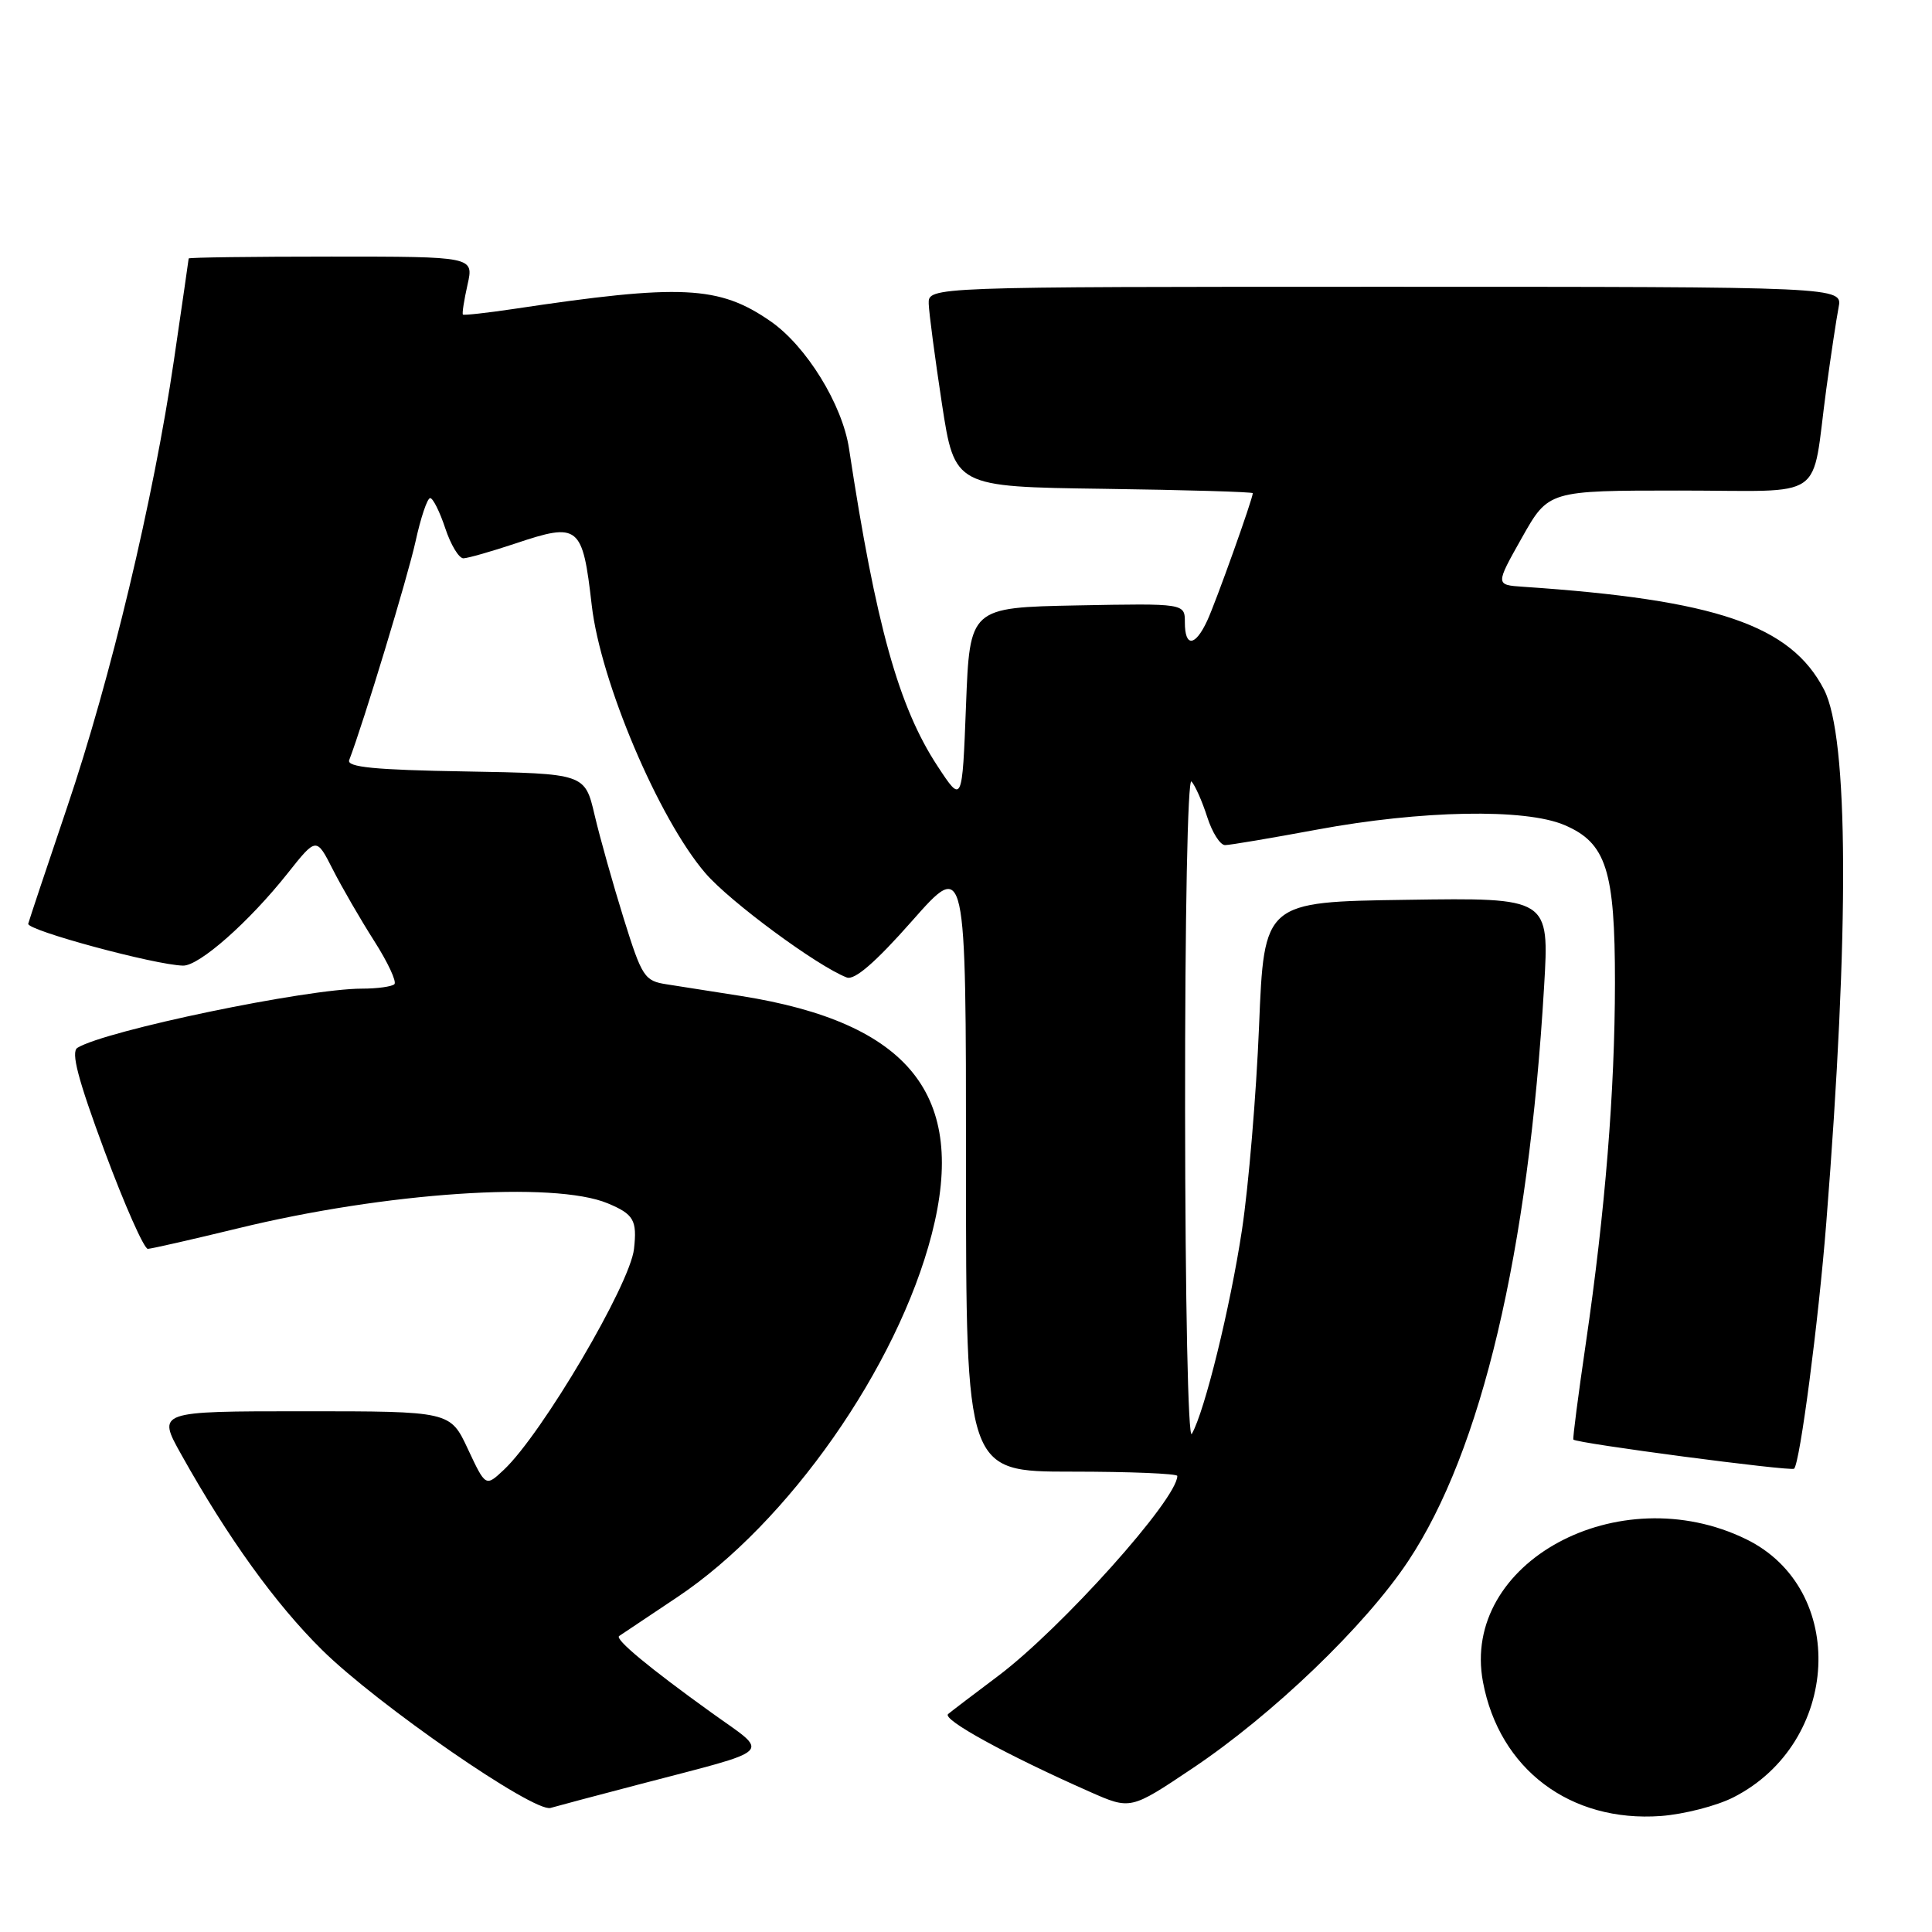 <?xml version="1.0" encoding="UTF-8" standalone="no"?>
<!DOCTYPE svg PUBLIC "-//W3C//DTD SVG 1.1//EN" "http://www.w3.org/Graphics/SVG/1.1/DTD/svg11.dtd" >
<svg xmlns="http://www.w3.org/2000/svg" xmlns:xlink="http://www.w3.org/1999/xlink" version="1.1" viewBox="0 0 256 256">
 <g >
 <path fill="currentColor"
d=" M 229.70 238.15 C 243.90 230.91 244.89 210.55 231.37 203.95 C 214.46 195.70 193.54 207.05 196.50 222.86 C 198.67 234.43 208.06 241.50 220.07 240.63 C 223.14 240.40 227.47 239.29 229.70 238.15 Z  M 84.50 236.49 C 103.04 231.63 102.09 232.56 94.28 226.94 C 85.99 220.98 81.43 217.19 82.04 216.78 C 82.29 216.61 85.77 214.29 89.76 211.62 C 104.43 201.82 118.91 181.17 123.46 163.54 C 128.21 145.13 120.51 135.51 98.17 131.97 C 94.50 131.39 90.09 130.70 88.36 130.43 C 85.40 129.98 85.07 129.48 82.65 121.73 C 81.24 117.20 79.50 111.03 78.79 108.00 C 77.50 102.50 77.50 102.50 61.65 102.22 C 49.66 102.02 45.92 101.65 46.27 100.72 C 48.17 95.76 54.03 76.43 55.06 71.75 C 55.75 68.59 56.62 66.00 57.00 66.00 C 57.37 66.00 58.27 67.80 59.00 70.00 C 59.73 72.20 60.81 73.99 61.41 73.98 C 62.01 73.96 65.10 73.08 68.28 72.02 C 76.72 69.19 77.19 69.57 78.41 80.21 C 79.57 90.32 87.28 108.50 93.46 115.69 C 96.69 119.46 108.31 128.03 112.20 129.52 C 113.23 129.92 116.01 127.52 120.86 122.02 C 128.00 113.93 128.00 113.93 128.00 154.47 C 128.00 195.00 128.00 195.00 142.00 195.00 C 149.70 195.00 156.00 195.26 156.00 195.57 C 156.00 198.64 140.65 215.76 132.25 222.08 C 129.09 224.45 126.11 226.72 125.63 227.12 C 124.78 227.83 133.35 232.53 144.40 237.42 C 149.81 239.81 149.81 239.81 158.00 234.32 C 168.65 227.19 180.90 215.43 186.59 206.86 C 196.30 192.26 202.52 165.97 204.60 130.73 C 205.30 118.95 205.30 118.95 186.40 119.23 C 167.50 119.50 167.50 119.50 166.83 136.00 C 166.46 145.07 165.44 157.20 164.57 162.95 C 163.02 173.21 159.62 187.05 157.92 190.00 C 157.43 190.86 157.05 172.44 157.03 147.05 C 157.01 121.44 157.37 103.00 157.88 103.55 C 158.36 104.07 159.30 106.19 159.96 108.25 C 160.62 110.31 161.68 111.99 162.33 111.98 C 162.97 111.98 168.45 111.05 174.50 109.93 C 188.34 107.36 202.08 107.10 207.29 109.32 C 212.84 111.68 214.00 115.31 213.99 130.22 C 213.98 144.58 212.69 160.52 210.13 178.00 C 209.12 184.88 208.38 190.61 208.48 190.75 C 208.85 191.24 237.34 194.99 237.73 194.61 C 238.51 193.82 240.95 175.20 241.99 162.04 C 245.07 123.23 244.96 97.68 241.69 91.37 C 237.28 82.84 227.41 79.47 201.82 77.75 C 198.14 77.50 198.14 77.50 201.66 71.25 C 205.18 65.00 205.18 65.00 222.51 65.00 C 242.37 65.00 239.94 66.68 242.00 51.50 C 242.60 47.10 243.33 42.26 243.62 40.75 C 244.16 38.00 244.16 38.00 183.58 38.00 C 123.00 38.00 123.00 38.00 123.06 40.25 C 123.10 41.49 123.89 47.45 124.81 53.50 C 126.50 64.50 126.50 64.50 146.25 64.77 C 157.11 64.92 166.00 65.18 166.00 65.35 C 166.00 66.09 161.11 79.78 159.96 82.25 C 158.36 85.69 157.00 85.79 157.00 82.47 C 157.00 79.95 157.00 79.95 142.75 80.22 C 128.50 80.50 128.50 80.50 128.00 93.50 C 127.50 106.50 127.50 106.50 124.22 101.50 C 119.08 93.68 116.05 82.80 112.50 59.44 C 111.62 53.60 106.84 45.85 102.10 42.57 C 95.28 37.84 90.27 37.60 68.04 40.94 C 64.48 41.47 61.47 41.80 61.34 41.68 C 61.21 41.55 61.49 39.77 61.95 37.72 C 62.79 34.00 62.79 34.00 43.89 34.00 C 33.50 34.00 25.00 34.11 25.00 34.25 C 24.99 34.39 24.12 40.44 23.05 47.71 C 20.33 66.20 14.66 89.94 8.88 107.00 C 6.18 114.97 3.87 121.91 3.74 122.40 C 3.51 123.26 20.51 127.86 24.25 127.95 C 26.38 128.01 33.00 122.17 38.12 115.71 C 41.92 110.92 41.92 110.92 44.10 115.21 C 45.30 117.57 47.76 121.82 49.57 124.66 C 51.38 127.49 52.59 130.08 52.26 130.41 C 51.93 130.73 50.00 131.00 47.96 131.00 C 40.65 131.00 13.97 136.55 10.26 138.84 C 9.37 139.39 10.33 143.03 13.86 152.54 C 16.51 159.67 19.09 165.49 19.59 165.48 C 20.09 165.46 25.45 164.24 31.50 162.77 C 51.06 157.99 73.42 156.48 80.53 159.45 C 83.98 160.89 84.43 161.68 84.01 165.48 C 83.50 170.19 71.80 190.03 66.76 194.76 C 64.35 197.02 64.35 197.02 62.00 192.01 C 59.66 187.00 59.66 187.00 40.23 187.00 C 20.81 187.00 20.81 187.00 24.03 192.75 C 30.19 203.77 36.51 212.54 42.68 218.63 C 50.01 225.87 70.74 240.20 72.95 239.56 C 73.80 239.31 79.00 237.93 84.50 236.49 Z "/>
</g>
</svg>